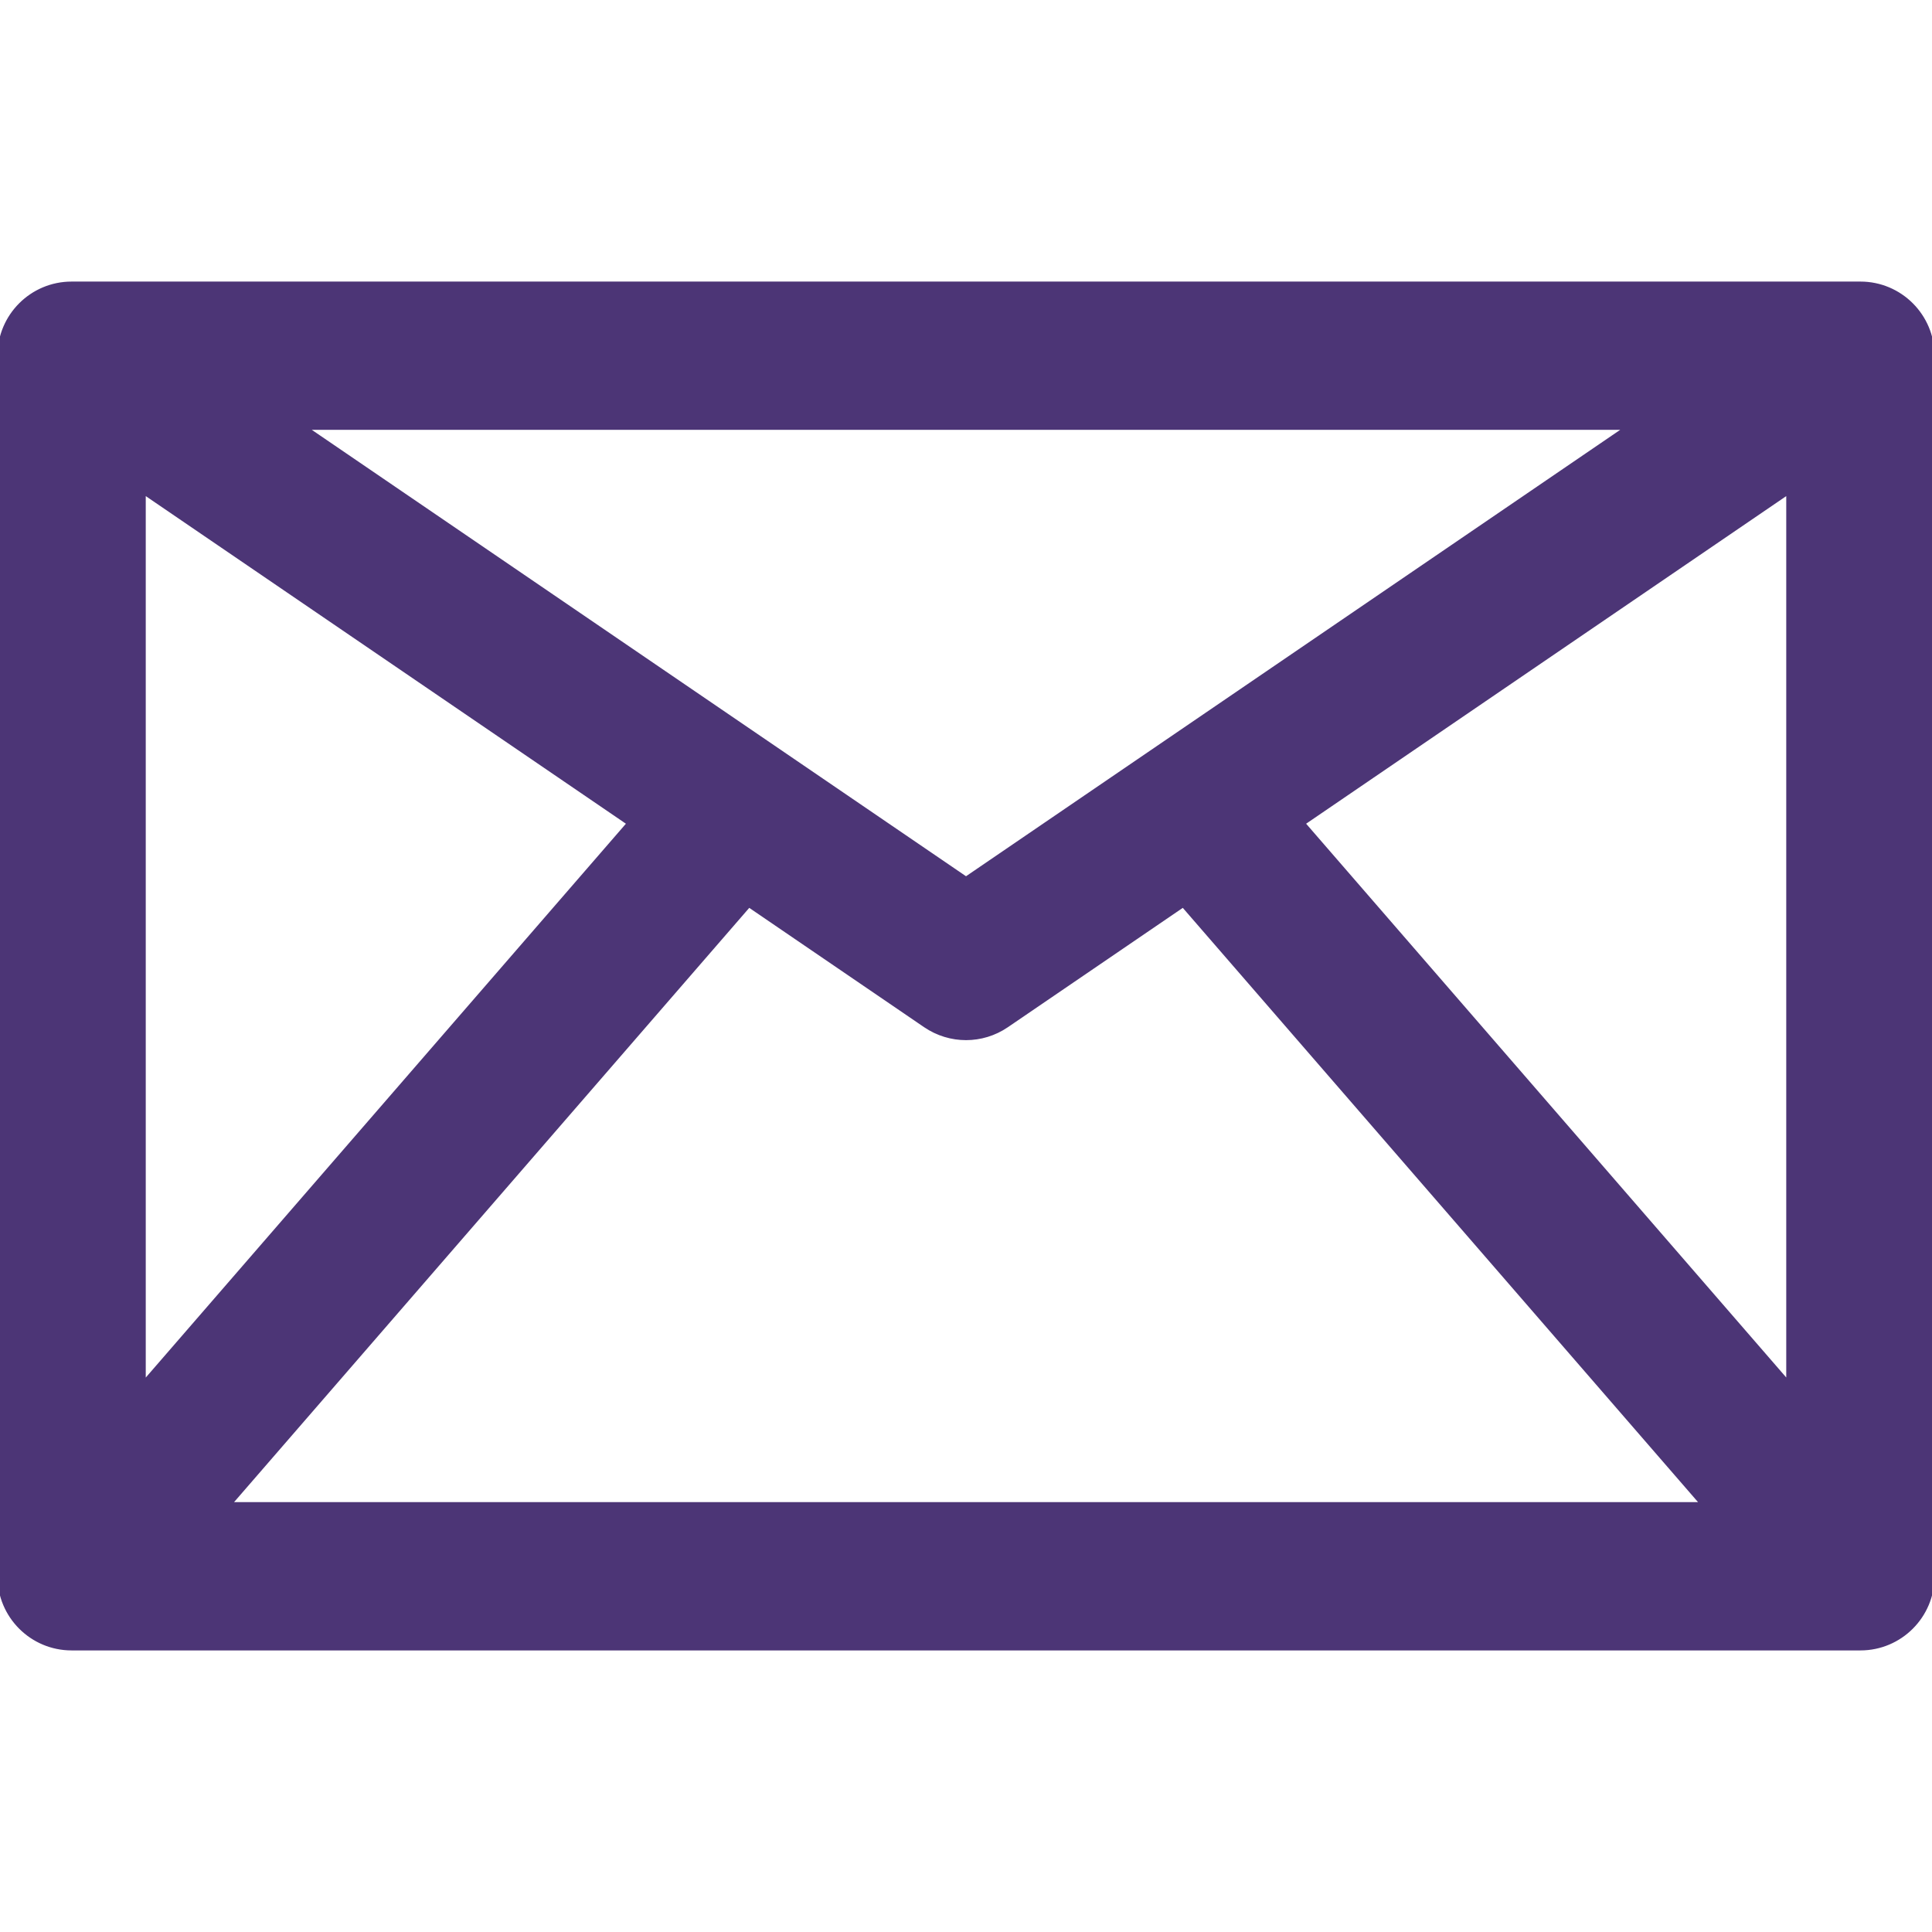 <?xml version="1.0" encoding="iso-8859-1"?>
<svg version="1.1" id="Capa_1" xmlns="http://www.w3.org/2000/svg" xmlns:xlink="http://www.w3.org/1999/xlink" x="0px" y="0px"
	 width="381.051px" height="381.051px" viewBox="0 0 381.051 381.051" style="enable-background:new 0 0 381.051 381.051;"
	 xml:space="preserve">
<g>
	<path fill="#4C3576" stroke="#4C3576" d="M366.928,56.035H14.124C6.324,56.035,0,62.358,0,70.158v240.733c0,7.799,6.324,14.124,14.124,14.124h352.804
		c7.799,0,14.123-6.325,14.123-14.124V70.158C381.051,62.358,374.727,56.035,366.928,56.035z M28.247,96.901l95.947,65.465
		L28.247,273.039V96.901L28.247,96.901z M190.529,173.428L59.88,84.281h261.29L190.529,173.428z M147.69,178.395l34.875,23.799
		c2.407,1.634,5.187,2.454,7.965,2.454c2.781,0,5.559-0.82,7.958-2.454l34.881-23.799L336,296.767H45.068L147.69,178.395z
		 M256.863,162.366l95.941-65.465v176.123L256.863,162.366z"/>
</g>
</svg>
